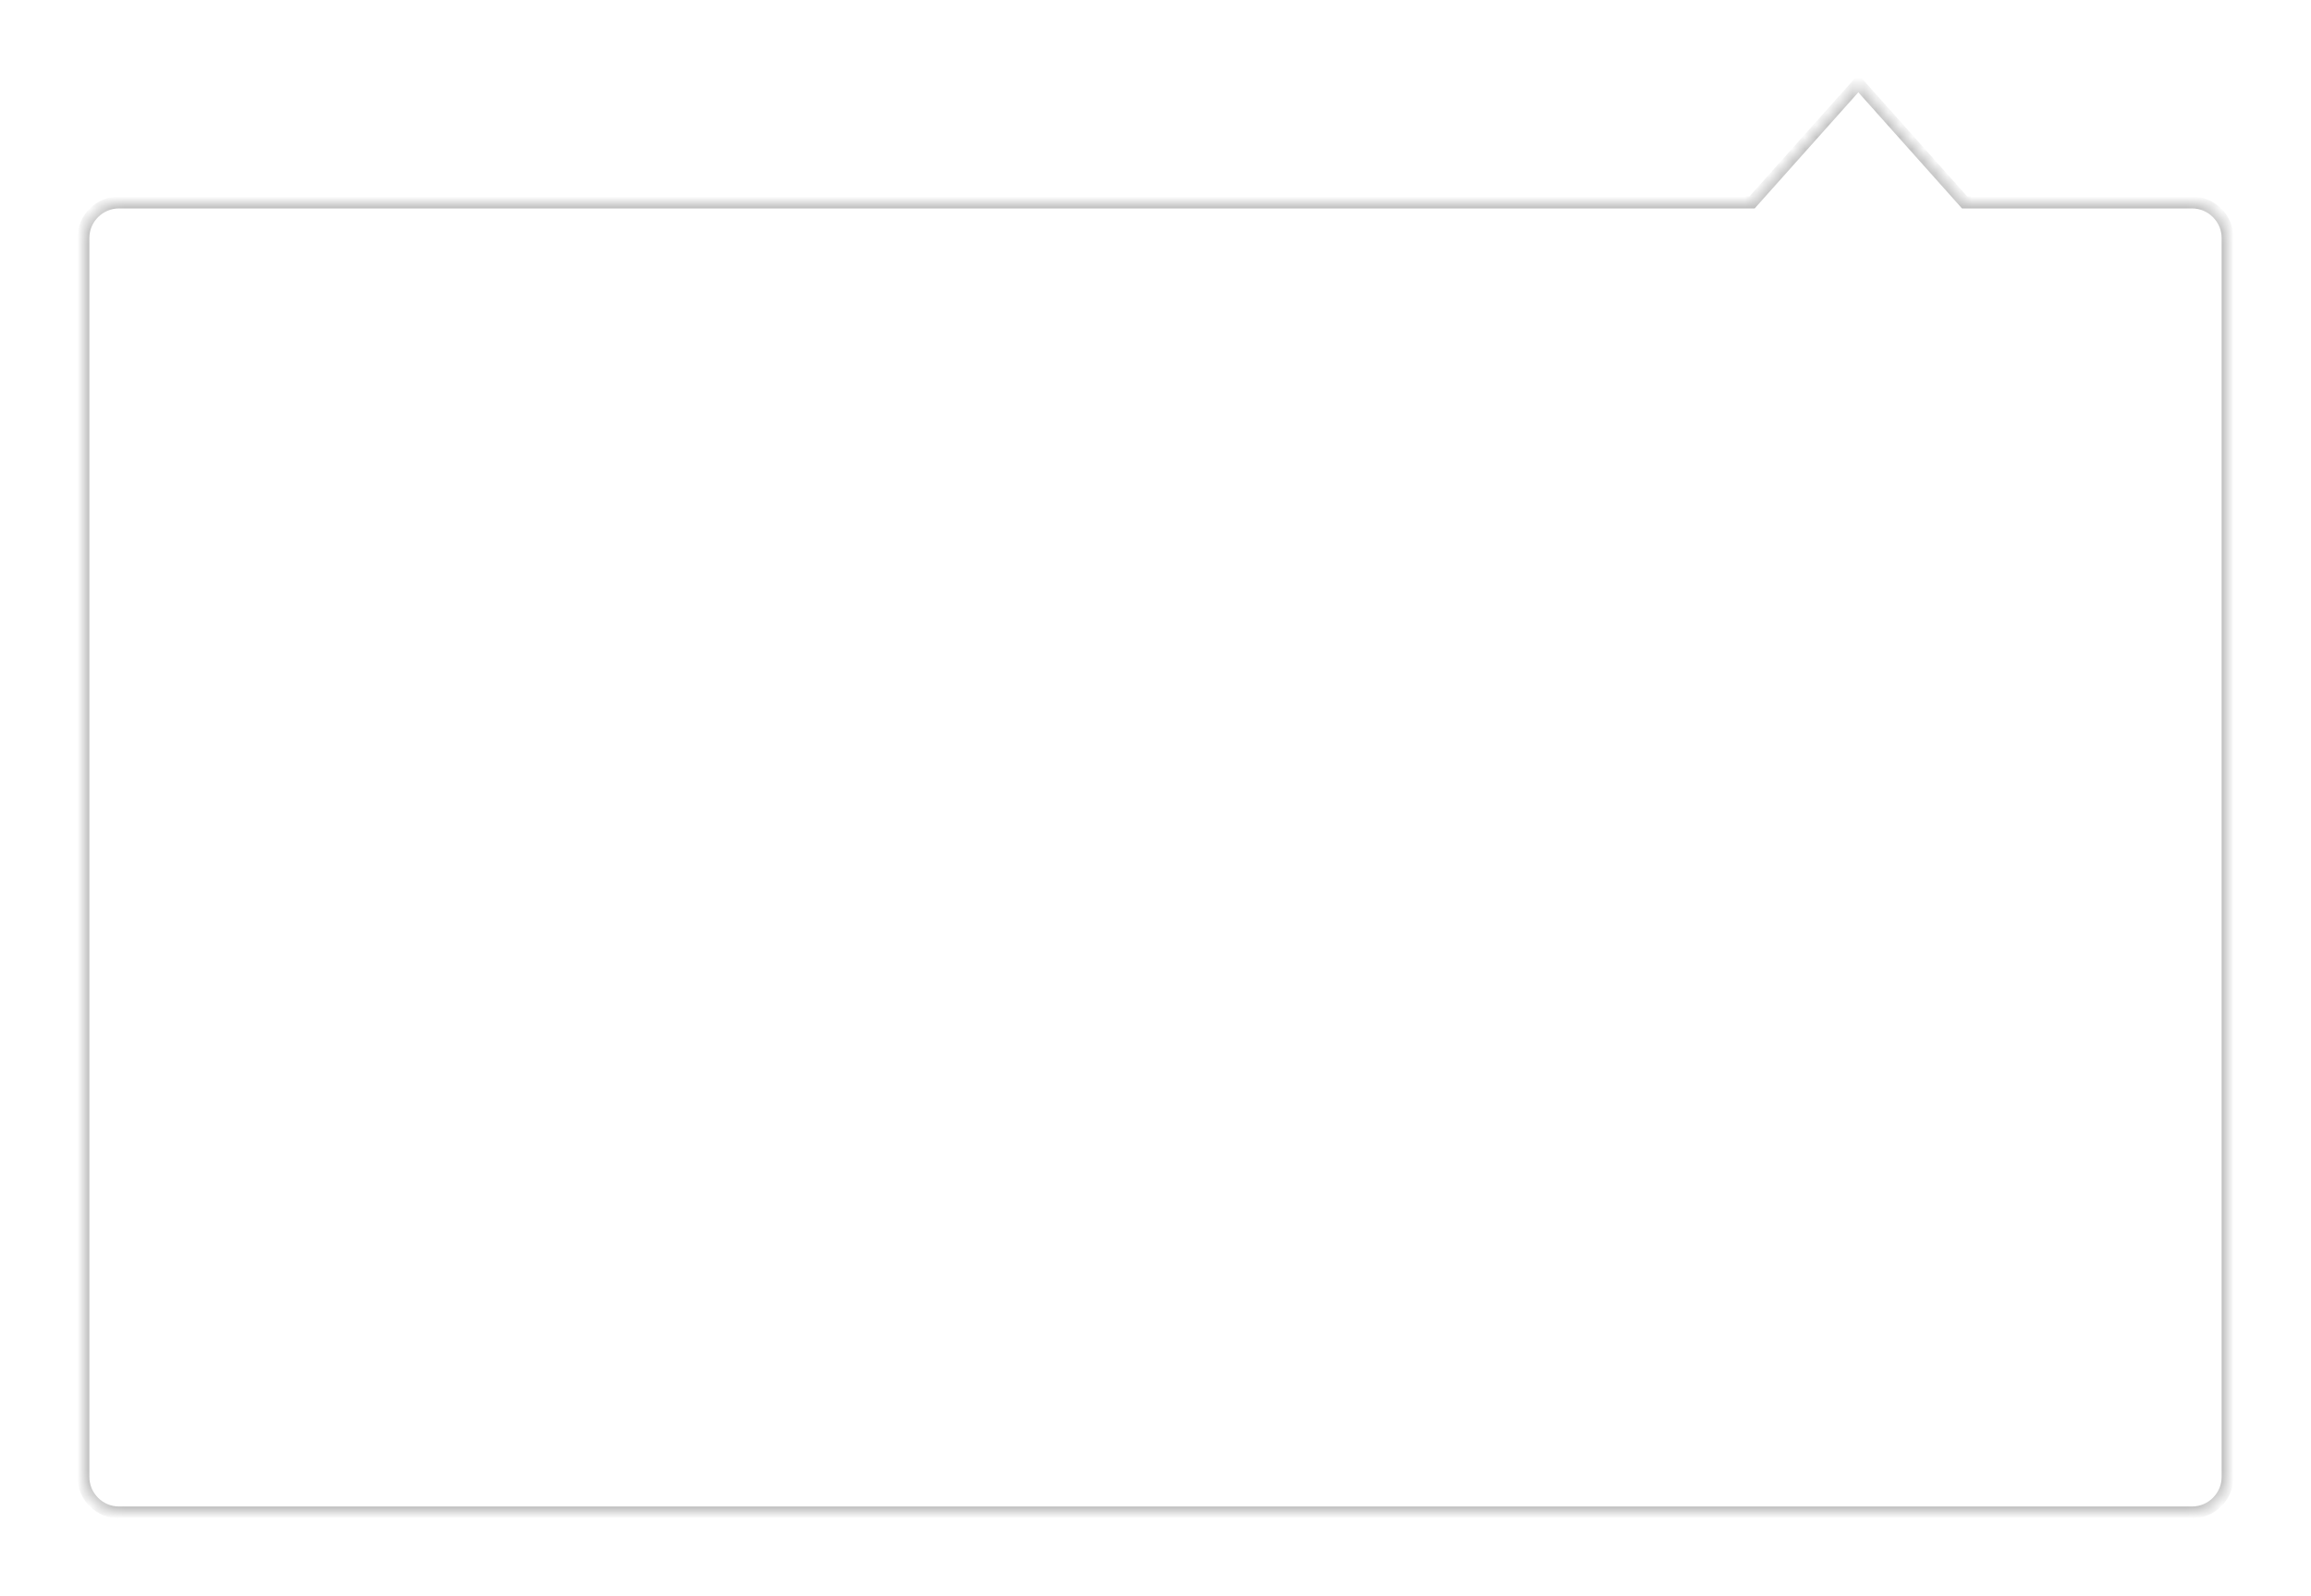 <svg width="194" height="134" viewBox="0 0 194 134" fill="none" xmlns="http://www.w3.org/2000/svg">
<g filter="url(#filter0_d)">
<mask id="path-1-inside-1" fill="white">
<path fill-rule="evenodd" clip-rule="evenodd" d="M164.924 12L156 2L147.076 12H10C8.343 12 7 13.343 7 15V119C7 120.657 8.343 122 10 122H184C185.657 122 187 120.657 187 119V15C187 13.343 185.657 12 184 12H164.924Z"/>
</mask>
<path fill-rule="evenodd" clip-rule="evenodd" d="M164.924 12L156 2L147.076 12H10C8.343 12 7 13.343 7 15V119C7 120.657 8.343 122 10 122H184C185.657 122 187 120.657 187 119V15C187 13.343 185.657 12 184 12H164.924Z" fill="white"/>
<path d="M156 2L156.373 1.667L156 1.249L155.627 1.667L156 2ZM164.924 12L164.551 12.333L164.7 12.5H164.924V12ZM147.076 12V12.5H147.3L147.449 12.333L147.076 12ZM155.627 2.333L164.551 12.333L165.297 11.667L156.373 1.667L155.627 2.333ZM147.449 12.333L156.373 2.333L155.627 1.667L146.703 11.667L147.449 12.333ZM10 12.5H147.076V11.5H10V12.5ZM7.5 15C7.5 13.619 8.619 12.5 10 12.5V11.5C8.067 11.5 6.5 13.067 6.5 15H7.5ZM7.5 119V15H6.5V119H7.5ZM10 121.5C8.619 121.5 7.5 120.381 7.5 119H6.5C6.5 120.933 8.067 122.5 10 122.5V121.5ZM184 121.5H10V122.5H184V121.5ZM186.5 119C186.5 120.381 185.381 121.5 184 121.5V122.5C185.933 122.5 187.5 120.933 187.5 119H186.5ZM186.5 15V119H187.5V15H186.5ZM184 12.5C185.381 12.5 186.5 13.619 186.5 15H187.5C187.5 13.067 185.933 11.5 184 11.5V12.5ZM164.924 12.5H184V11.5H164.924V12.5Z" fill="#BDBDBD" mask="url(#path-1-inside-1)"/>
</g>
<defs>
<filter id="filter0_d" x="0" y="0" width="194" height="134" filterUnits="userSpaceOnUse" color-interpolation-filters="sRGB">
<feFlood flood-opacity="0" result="BackgroundImageFix"/>
<feColorMatrix in="SourceAlpha" type="matrix" values="0 0 0 0 0 0 0 0 0 0 0 0 0 0 0 0 0 0 127 0"/>
<feOffset dy="5"/>
<feGaussianBlur stdDeviation="3.5"/>
<feColorMatrix type="matrix" values="0 0 0 0 0.487 0 0 0 0 0.487 0 0 0 0 0.487 0 0 0 0.25 0"/>
<feBlend mode="normal" in2="BackgroundImageFix" result="effect1_dropShadow"/>
<feBlend mode="normal" in="SourceGraphic" in2="effect1_dropShadow" result="shape"/>
</filter>
</defs>
</svg>
